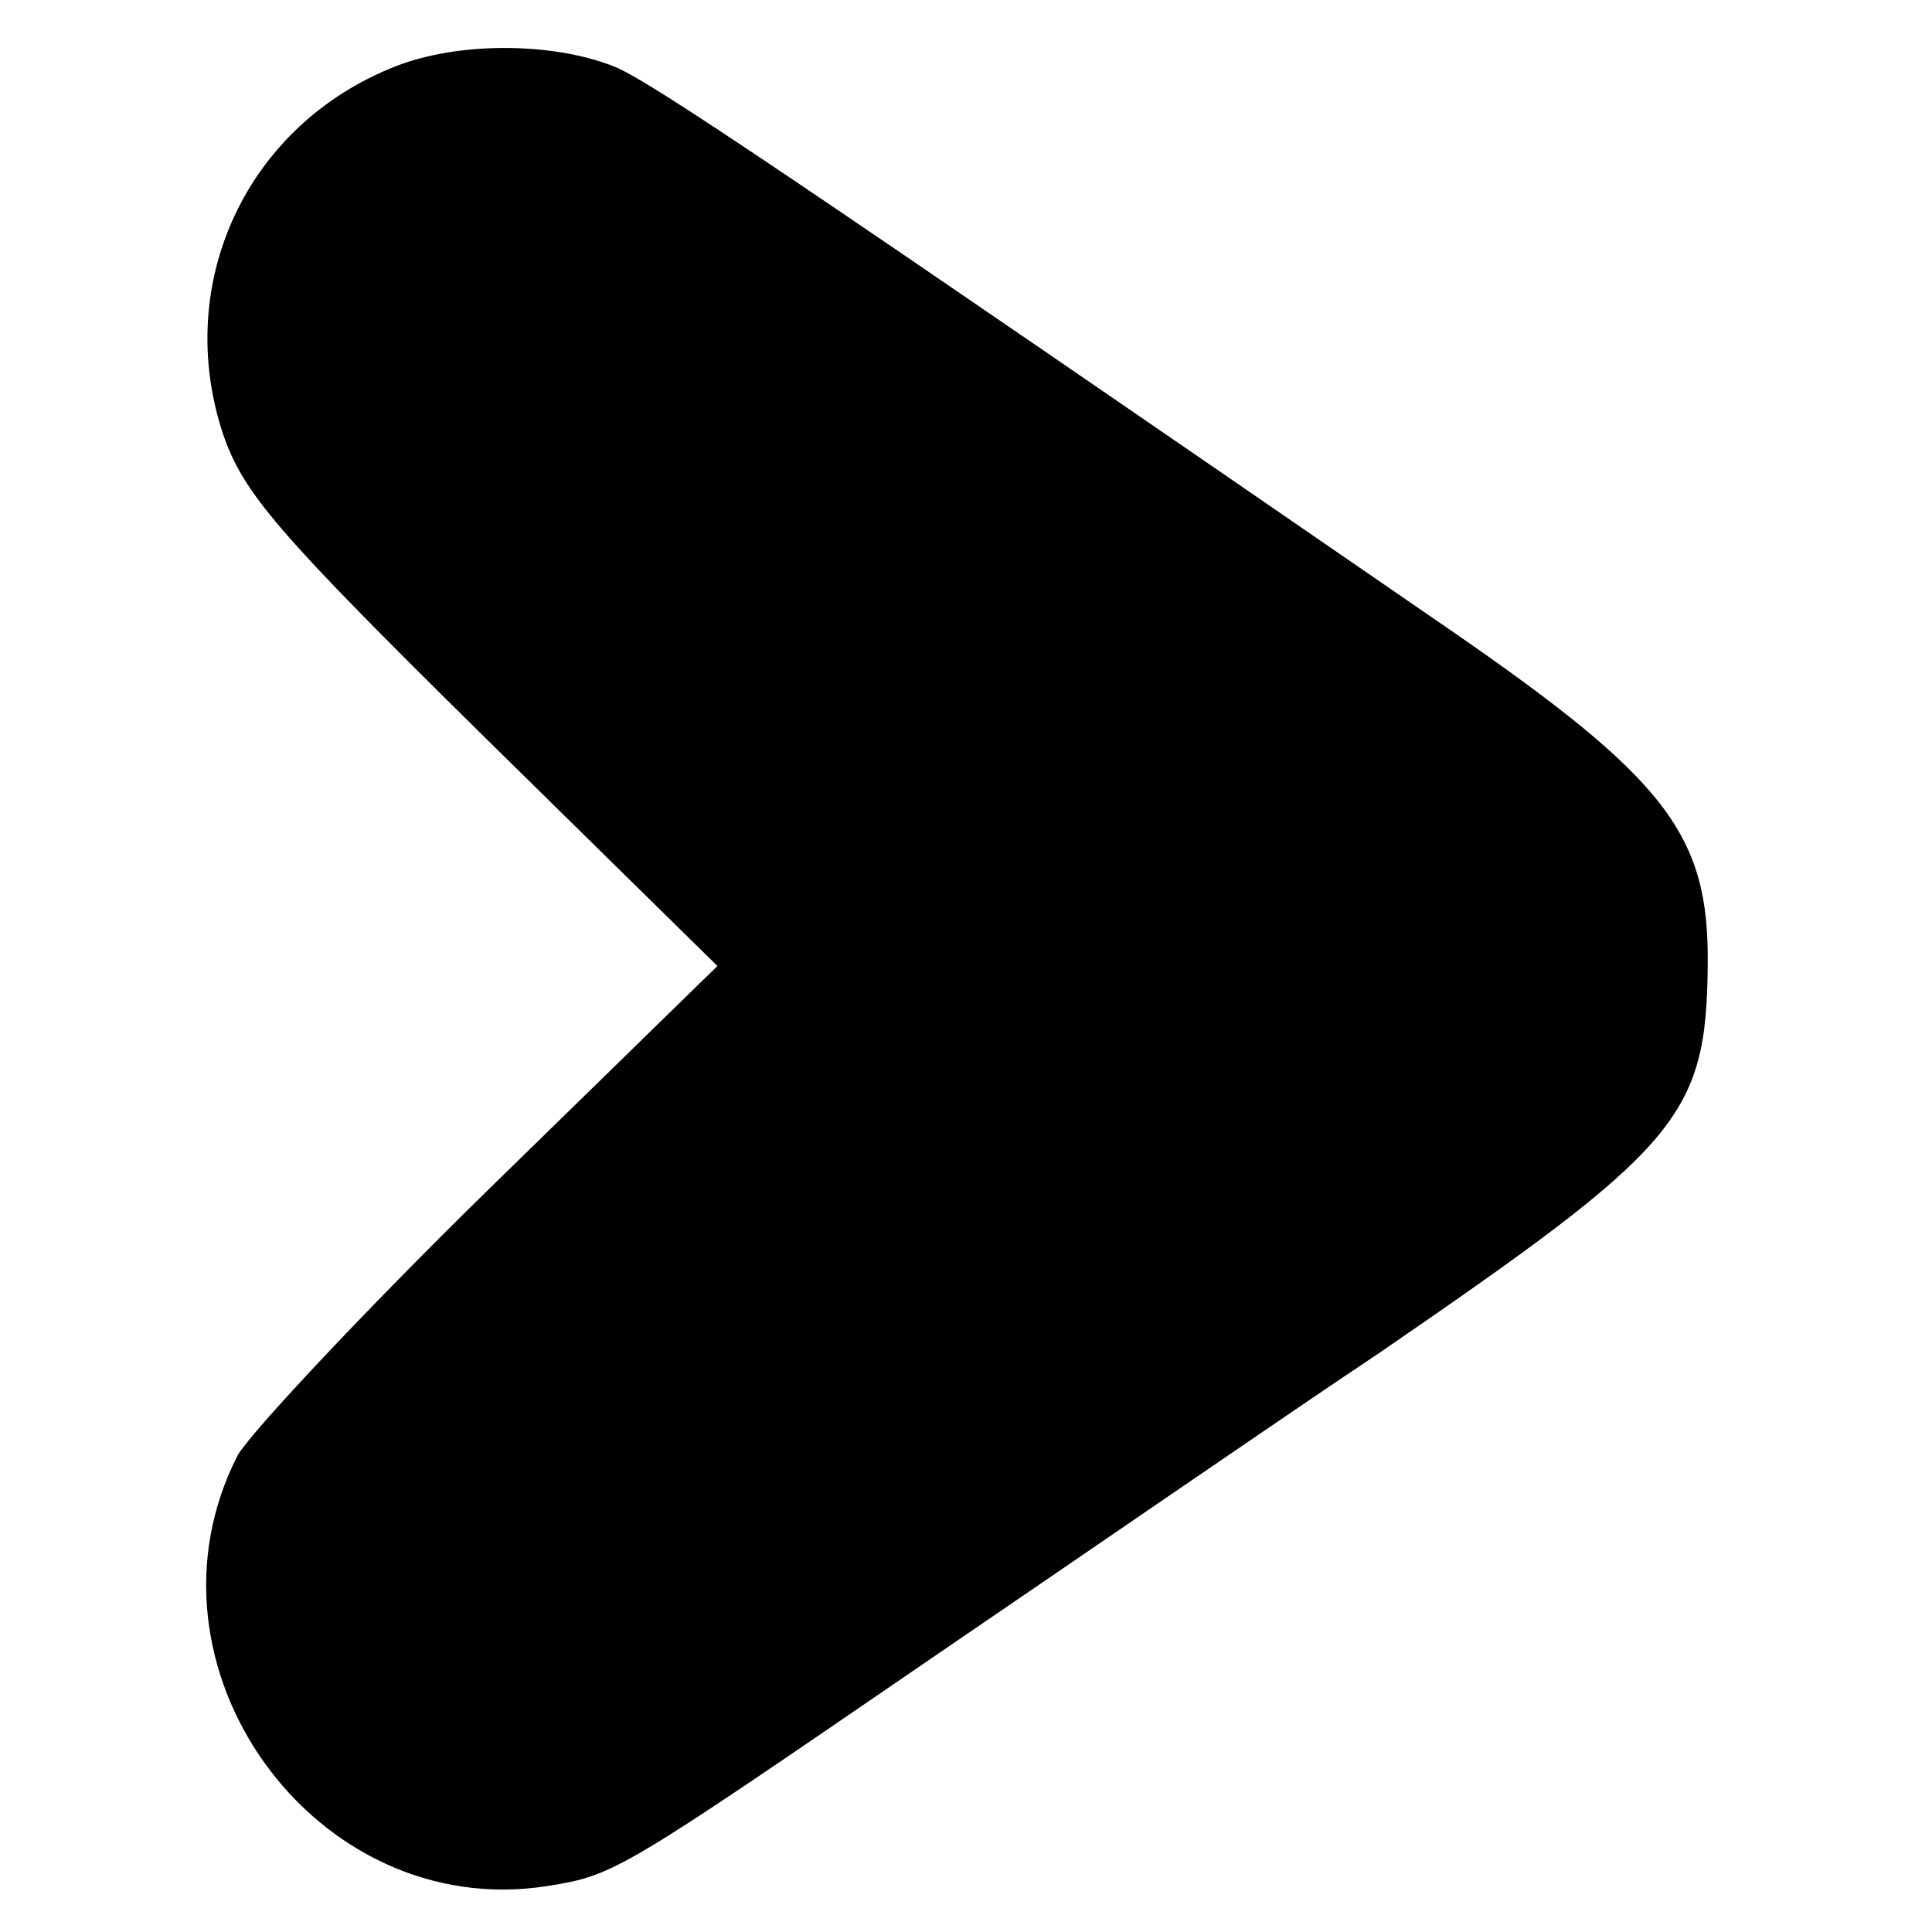 <?xml version="1.0" standalone="no"?>
<!DOCTYPE svg PUBLIC "-//W3C//DTD SVG 20010904//EN"
 "http://www.w3.org/TR/2001/REC-SVG-20010904/DTD/svg10.dtd">
<svg version="1.0" xmlns="http://www.w3.org/2000/svg"
 width="143pt" height="143pt" viewBox="0 0 143 143"
 preserveAspectRatio="xMidYMid meet">
<g transform="translate(0,143) scale(0.1,-0.1)"
fill="#000000" stroke="none">
<path d="M293 1381 c-110 -43 -165 -160 -128 -272 15 -44 40 -73 191 -222
l175 -172 -169 -165 c-93 -91 -176 -180 -186 -197 -80 -156 57 -346 229 -319
50 8 53 10 285 169 113 77 261 179 330 225 223 153 243 175 244 288 1 96 -30
137 -191 248 -491 338 -593 407 -619 417 -46 18 -115 18 -161 0z"/>
</g>
</svg>
